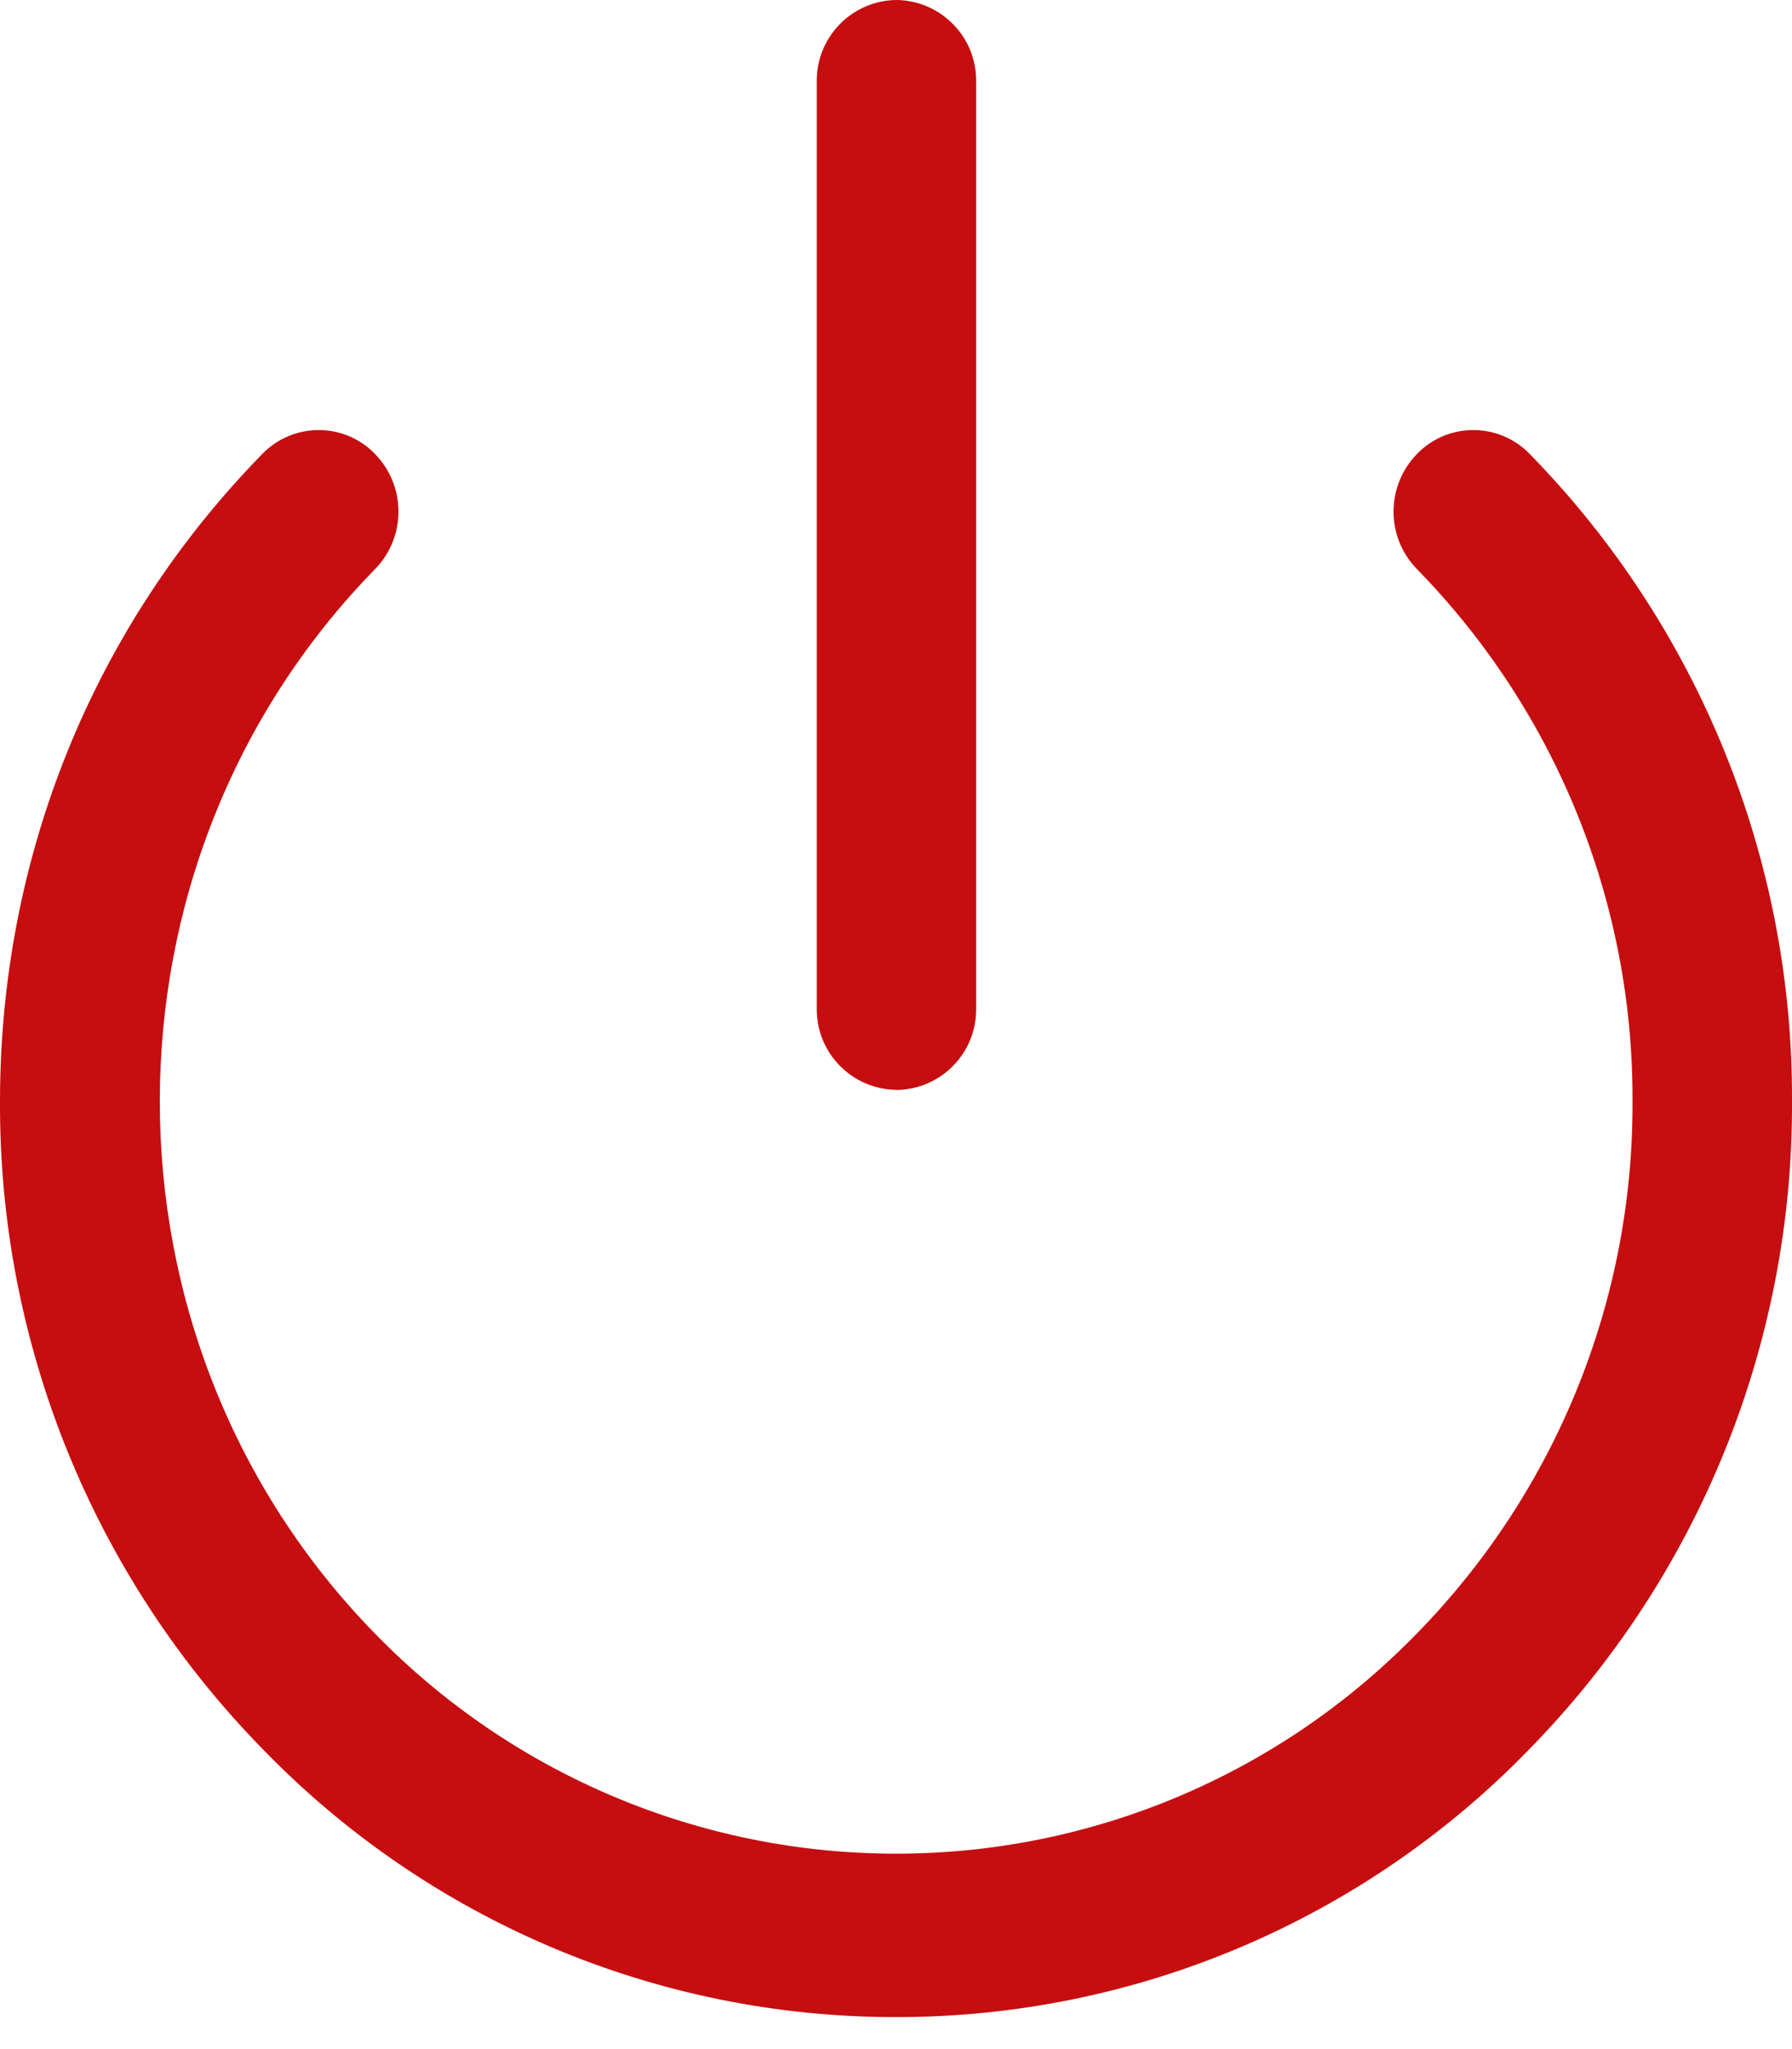 <?xml version="1.0" encoding="UTF-8"?>
<svg width="14px" height="16px" viewBox="0 0 14 16" version="1.1" xmlns="http://www.w3.org/2000/svg" xmlns:xlink="http://www.w3.org/1999/xlink">
    <!-- Generator: Sketch 49.3 (51167) - http://www.bohemiancoding.com/sketch -->
    <title>ico-off-red</title>
    <desc>Created with Sketch.</desc>
    <defs></defs>
    <g id="SHARCK---Edit-User" stroke="none" stroke-width="1" fill="none" fill-rule="evenodd">
        <g id="SHARCK---Edit-User-A-Step-1" transform="translate(-676, -272)" fill="#C60D0F">
            <g id="top-profile" transform="translate(413, 170)">
                <g id="buttons" transform="translate(4, 83)">
                    <g id="deactivate-user" transform="translate(259, 5)">
                        <path d="M7,29.75 C5.134,29.752 3.348,28.996 2.05,27.655 C0.728,26.305 -0.008,24.489 6.96097661e-05,22.599 C6.96097661e-05,20.69 0.728,18.895 2.049,17.545 C2.165,17.425 2.324,17.358 2.49,17.358 C2.656,17.358 2.815,17.425 2.93,17.545 C3.174,17.795 3.174,18.194 2.93,18.444 C0.688,20.736 0.688,24.464 2.93,26.756 C3.999,27.854 5.466,28.474 6.999,28.474 C8.532,28.475 9.999,27.855 11.068,26.756 C12.155,25.647 12.761,24.154 12.754,22.6 C12.761,21.047 12.156,19.554 11.07,18.444 C10.826,18.194 10.826,17.795 11.07,17.545 C11.185,17.425 11.344,17.358 11.51,17.358 C11.676,17.358 11.835,17.425 11.951,17.545 C13.272,18.895 14.009,20.712 14,22.601 C14.008,24.491 13.271,26.307 11.949,27.657 C10.651,28.996 8.865,29.752 7,29.75 Z M7.003,22.51 C6.656,22.506 6.377,22.222 6.381,21.874 L6.381,14.636 C6.377,14.289 6.656,14.004 7.003,14 C7.351,14.004 7.63,14.289 7.626,14.636 L7.626,21.875 C7.63,22.223 7.351,22.507 7.003,22.511 L7.003,22.51 Z" id="ico-off-red"></path>
                    </g>
                </g>
            </g>
        </g>
    </g>
</svg>